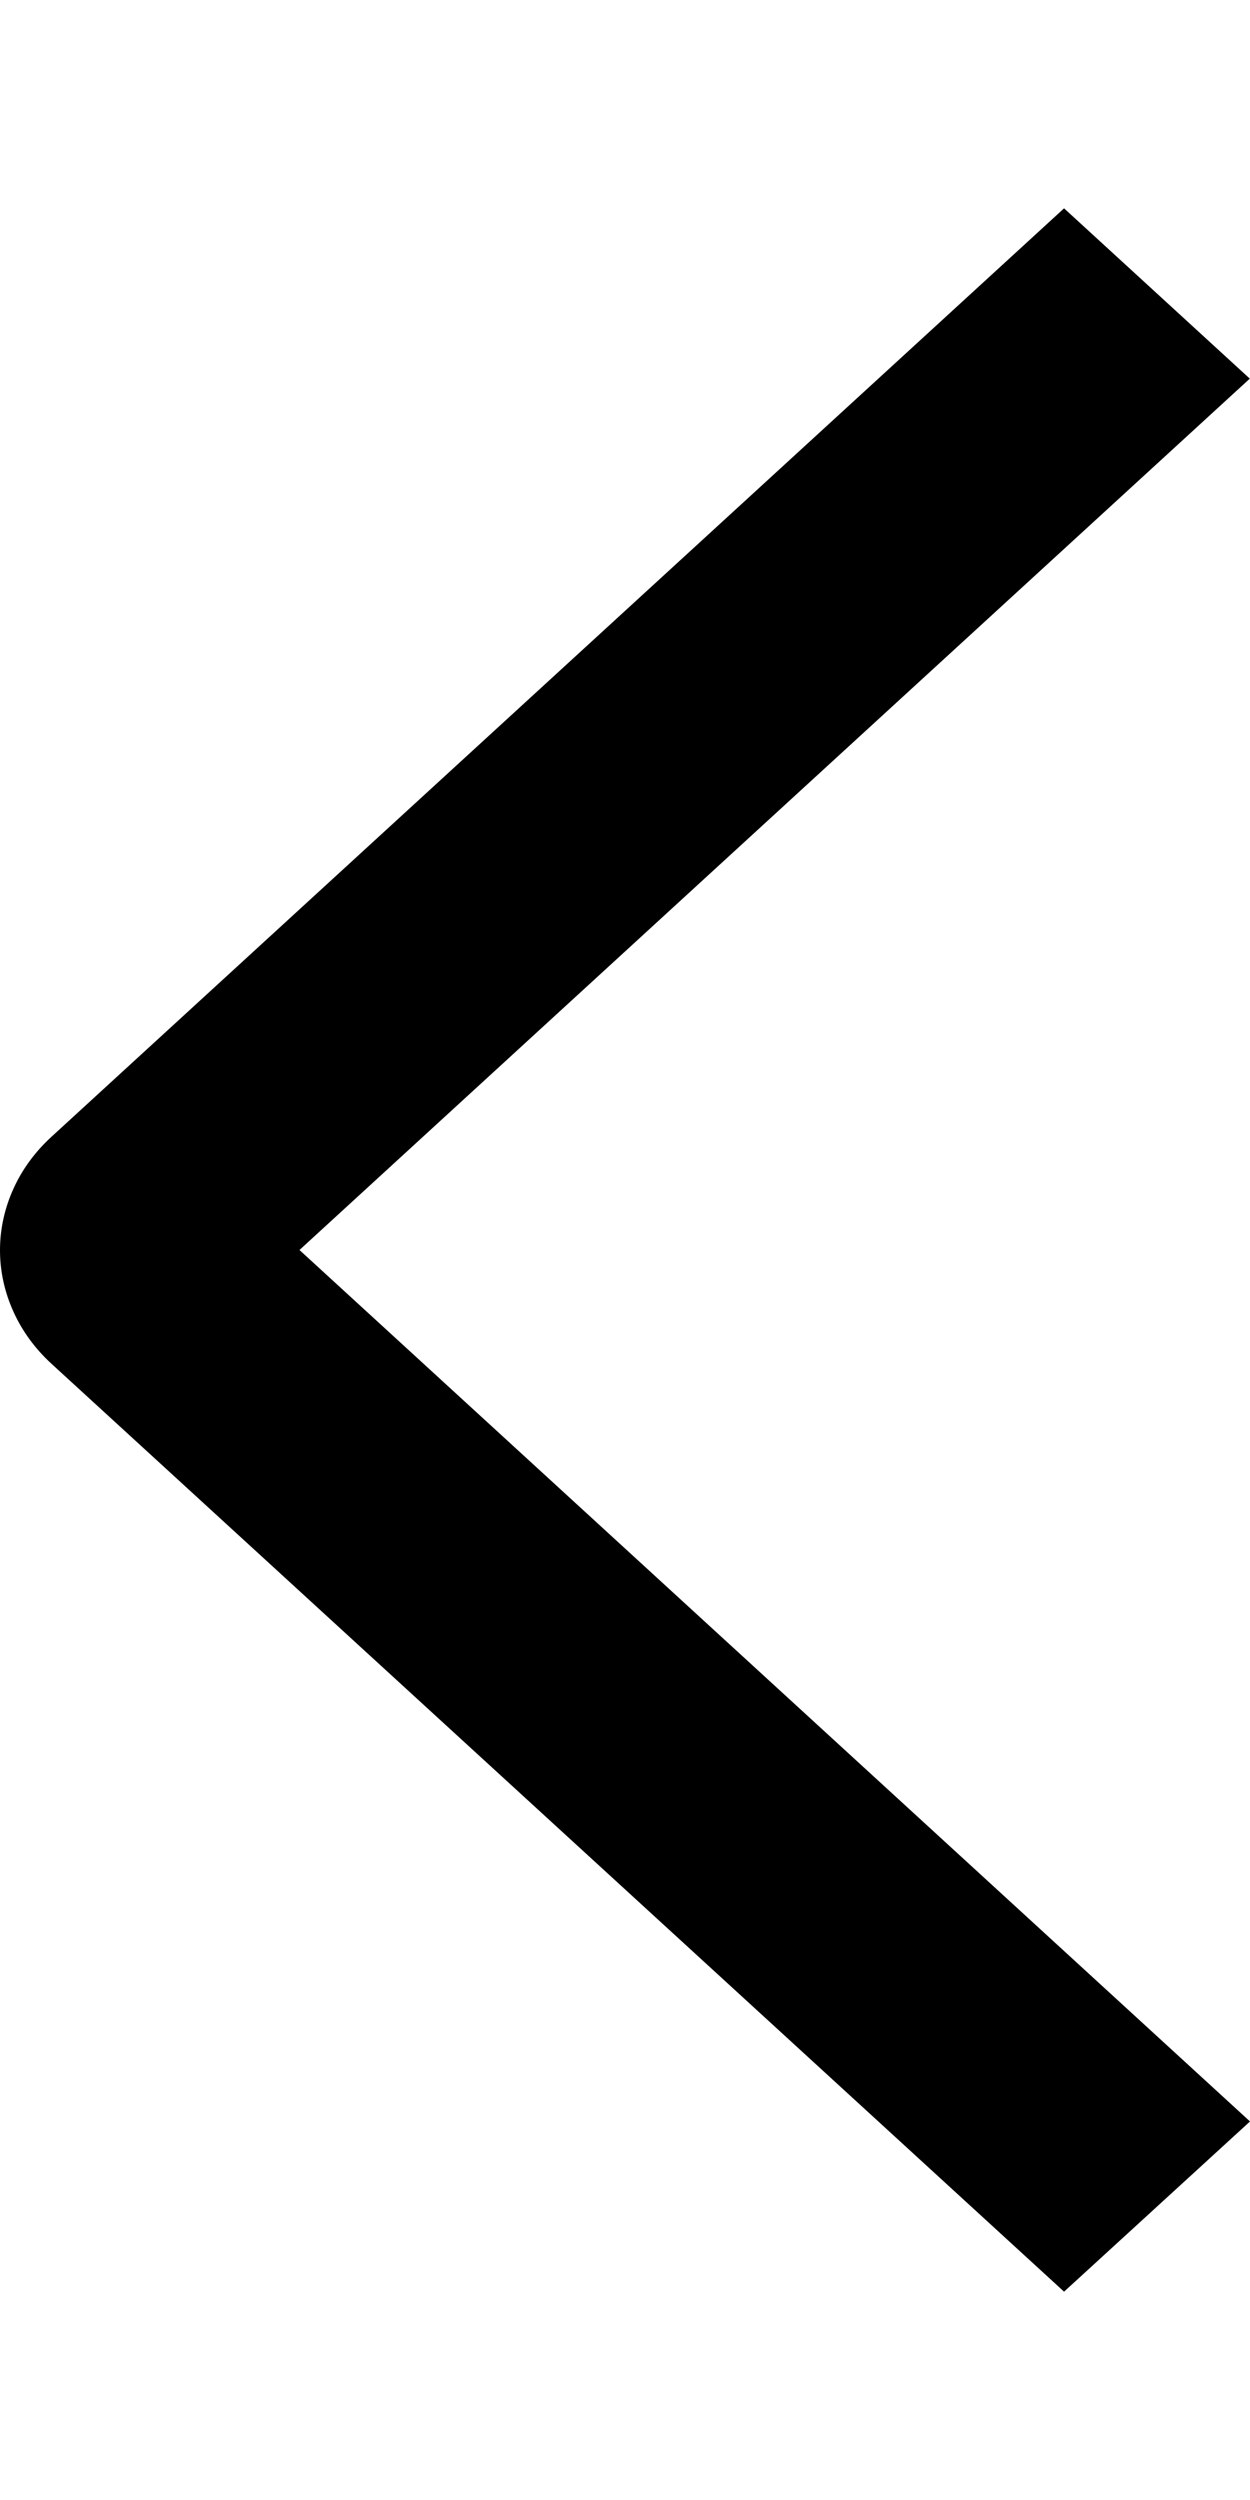 <svg width="12" height="24" viewBox="0 0 12 24" fill="none" xmlns="http://www.w3.org/2000/svg">
<path d="M12 20.366L10.215 22L0.494 13.092C0.338 12.949 0.213 12.779 0.129 12.592C0.044 12.405 0 12.205 0 12.002C0 11.8 0.044 11.599 0.129 11.412C0.213 11.225 0.338 11.056 0.494 10.913L10.215 2L11.998 3.635L2.875 12L12 20.366Z" fill="black"/>
</svg>
